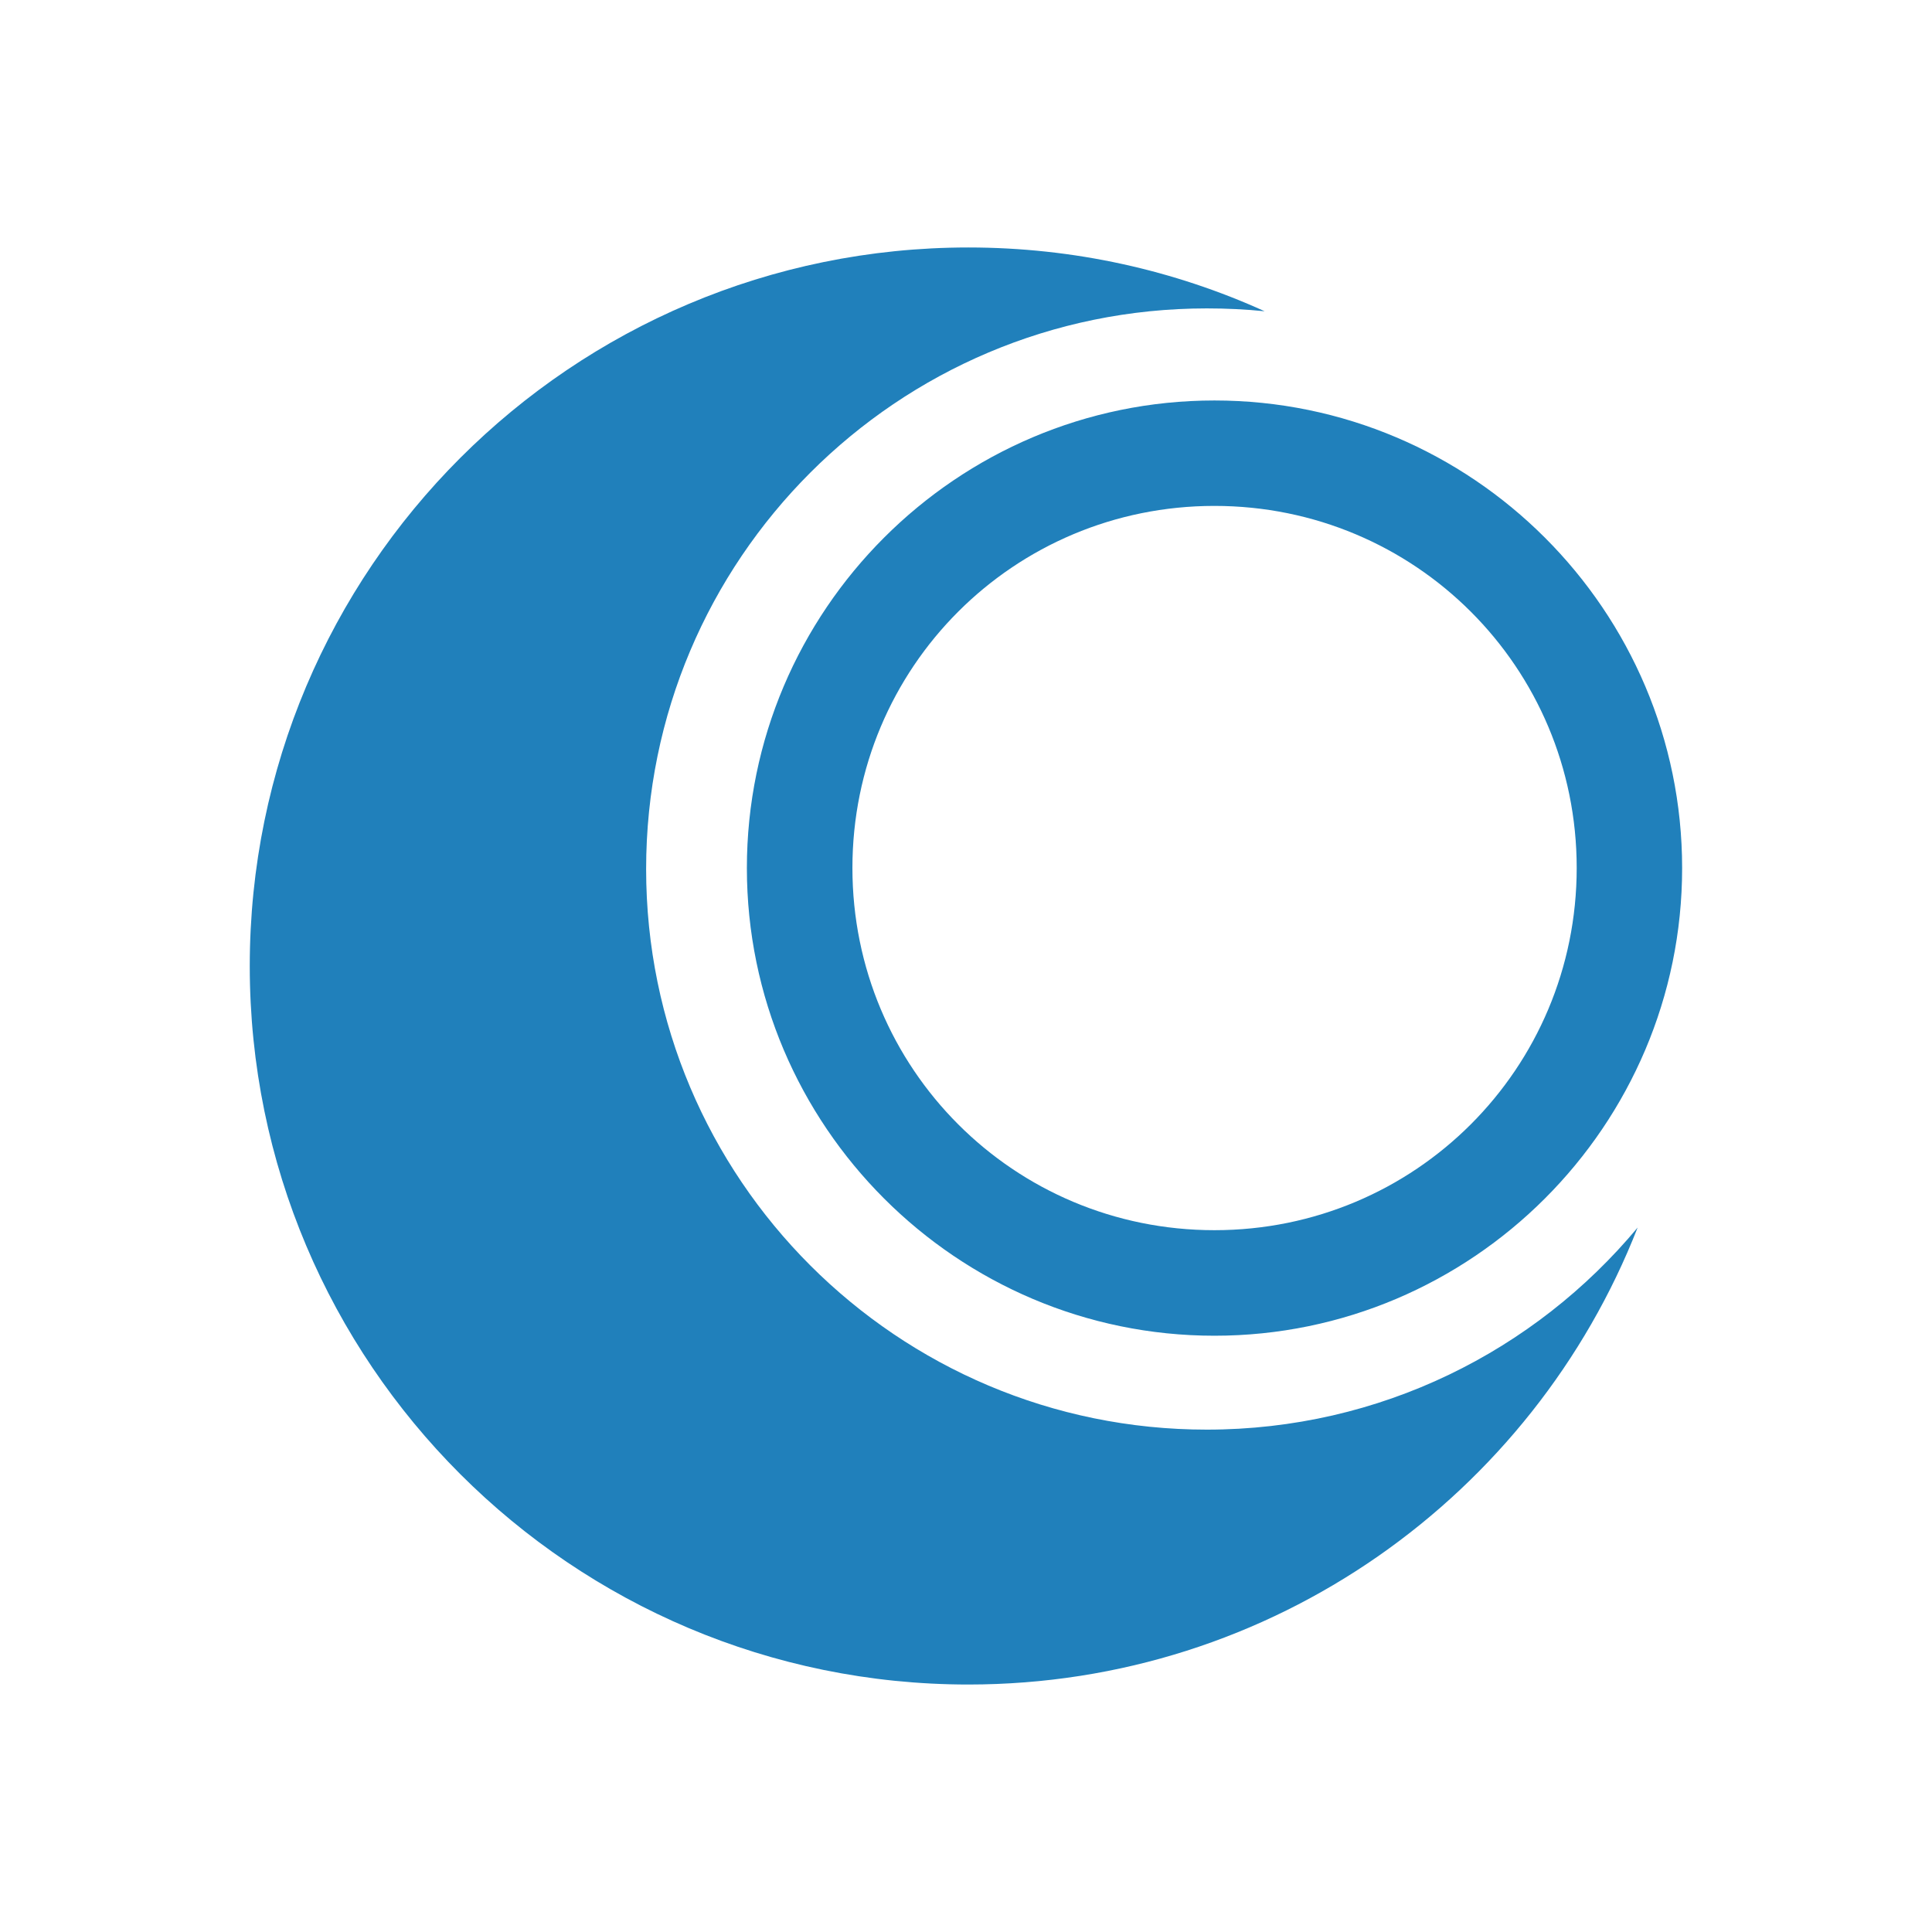 <?xml version="1.0" encoding="UTF-8" standalone="no"?>
<svg
   xmlns:dc="http://purl.org/dc/elements/1.1/"
   xmlns:cc="http://creativecommons.org/ns#"
   xmlns:rdf="http://www.w3.org/1999/02/22-rdf-syntax-ns#"
   xmlns:svg="http://www.w3.org/2000/svg"
   xmlns="http://www.w3.org/2000/svg"
   xmlns:sodipodi="http://sodipodi.sourceforge.net/DTD/sodipodi-0.dtd"
   xmlns:inkscape="http://www.inkscape.org/namespaces/inkscape"
   sodipodi:docname="openmandriva-blu.svg"
   inkscape:version="1.0 (4035a4f, 2020-05-01)"
   id="svg8"
   version="1.1"
   viewBox="0 0 16.933 16.933"
   height="128"
   width="128">
  <defs
     id="defs2" />
  <sodipodi:namedview
     inkscape:window-maximized="0"
     inkscape:window-y="28"
     inkscape:window-x="0"
     inkscape:window-height="716"
     inkscape:window-width="1366"
     inkscape:document-rotation="0"
     fit-margin-bottom="0"
     fit-margin-right="0"
     fit-margin-left="0"
     fit-margin-top="0"
     units="px"
     showgrid="false"
     inkscape:current-layer="layer1"
     inkscape:document-units="px"
     inkscape:cy="77.831562"
     inkscape:cx="38.233084"
     inkscape:zoom="5.5774602"
     inkscape:pageshadow="2"
     inkscape:pageopacity="0.0"
     borderopacity="1.0"
     bordercolor="#666666"
     pagecolor="#ffffff"
     id="base" />
  <g
     transform="translate(-56.683,-179.436)"
     id="layer1"
     inkscape:groupmode="layer"
     inkscape:label="Livello 1">
    <path
       inkscape:connector-curvature="0"
       d="m 65.17,181.605 c -3.478,0 -6.298,2.82 -6.298,6.298 0,3.478 2.82,6.297 6.298,6.297 2.669,0 4.949,-1.661 5.866,-4.005 -0.901,1.082 -2.258,1.771 -3.776,1.771 -2.714,0 -4.914,-2.199 -4.914,-4.913 0,-2.714 2.2,-4.914 4.914,-4.914 0.171,0 0.341,0.008 0.507,0.025 -0.792,-0.359 -1.671,-0.559 -2.597,-0.559 z m 2.157,1.341 c -2.258,0 -4.098,1.84 -4.098,4.098 0,2.258 1.84,4.099 4.098,4.099 2.258,0 4.099,-1.841 4.099,-4.099 0,-2.258 -1.841,-4.098 -4.099,-4.098 z m 0,0.924 c 1.759,0 3.175,1.415 3.175,3.173 0,1.759 -1.416,3.175 -3.175,3.175 -1.759,0 -3.173,-1.416 -3.173,-3.175 0,-1.759 1.415,-3.173 3.173,-3.173 z"
       style="fill:#2080bb;fill-opacity:1;stroke:none;stroke-width:0.087"
       id="path4156" />
  </g>
</svg>
